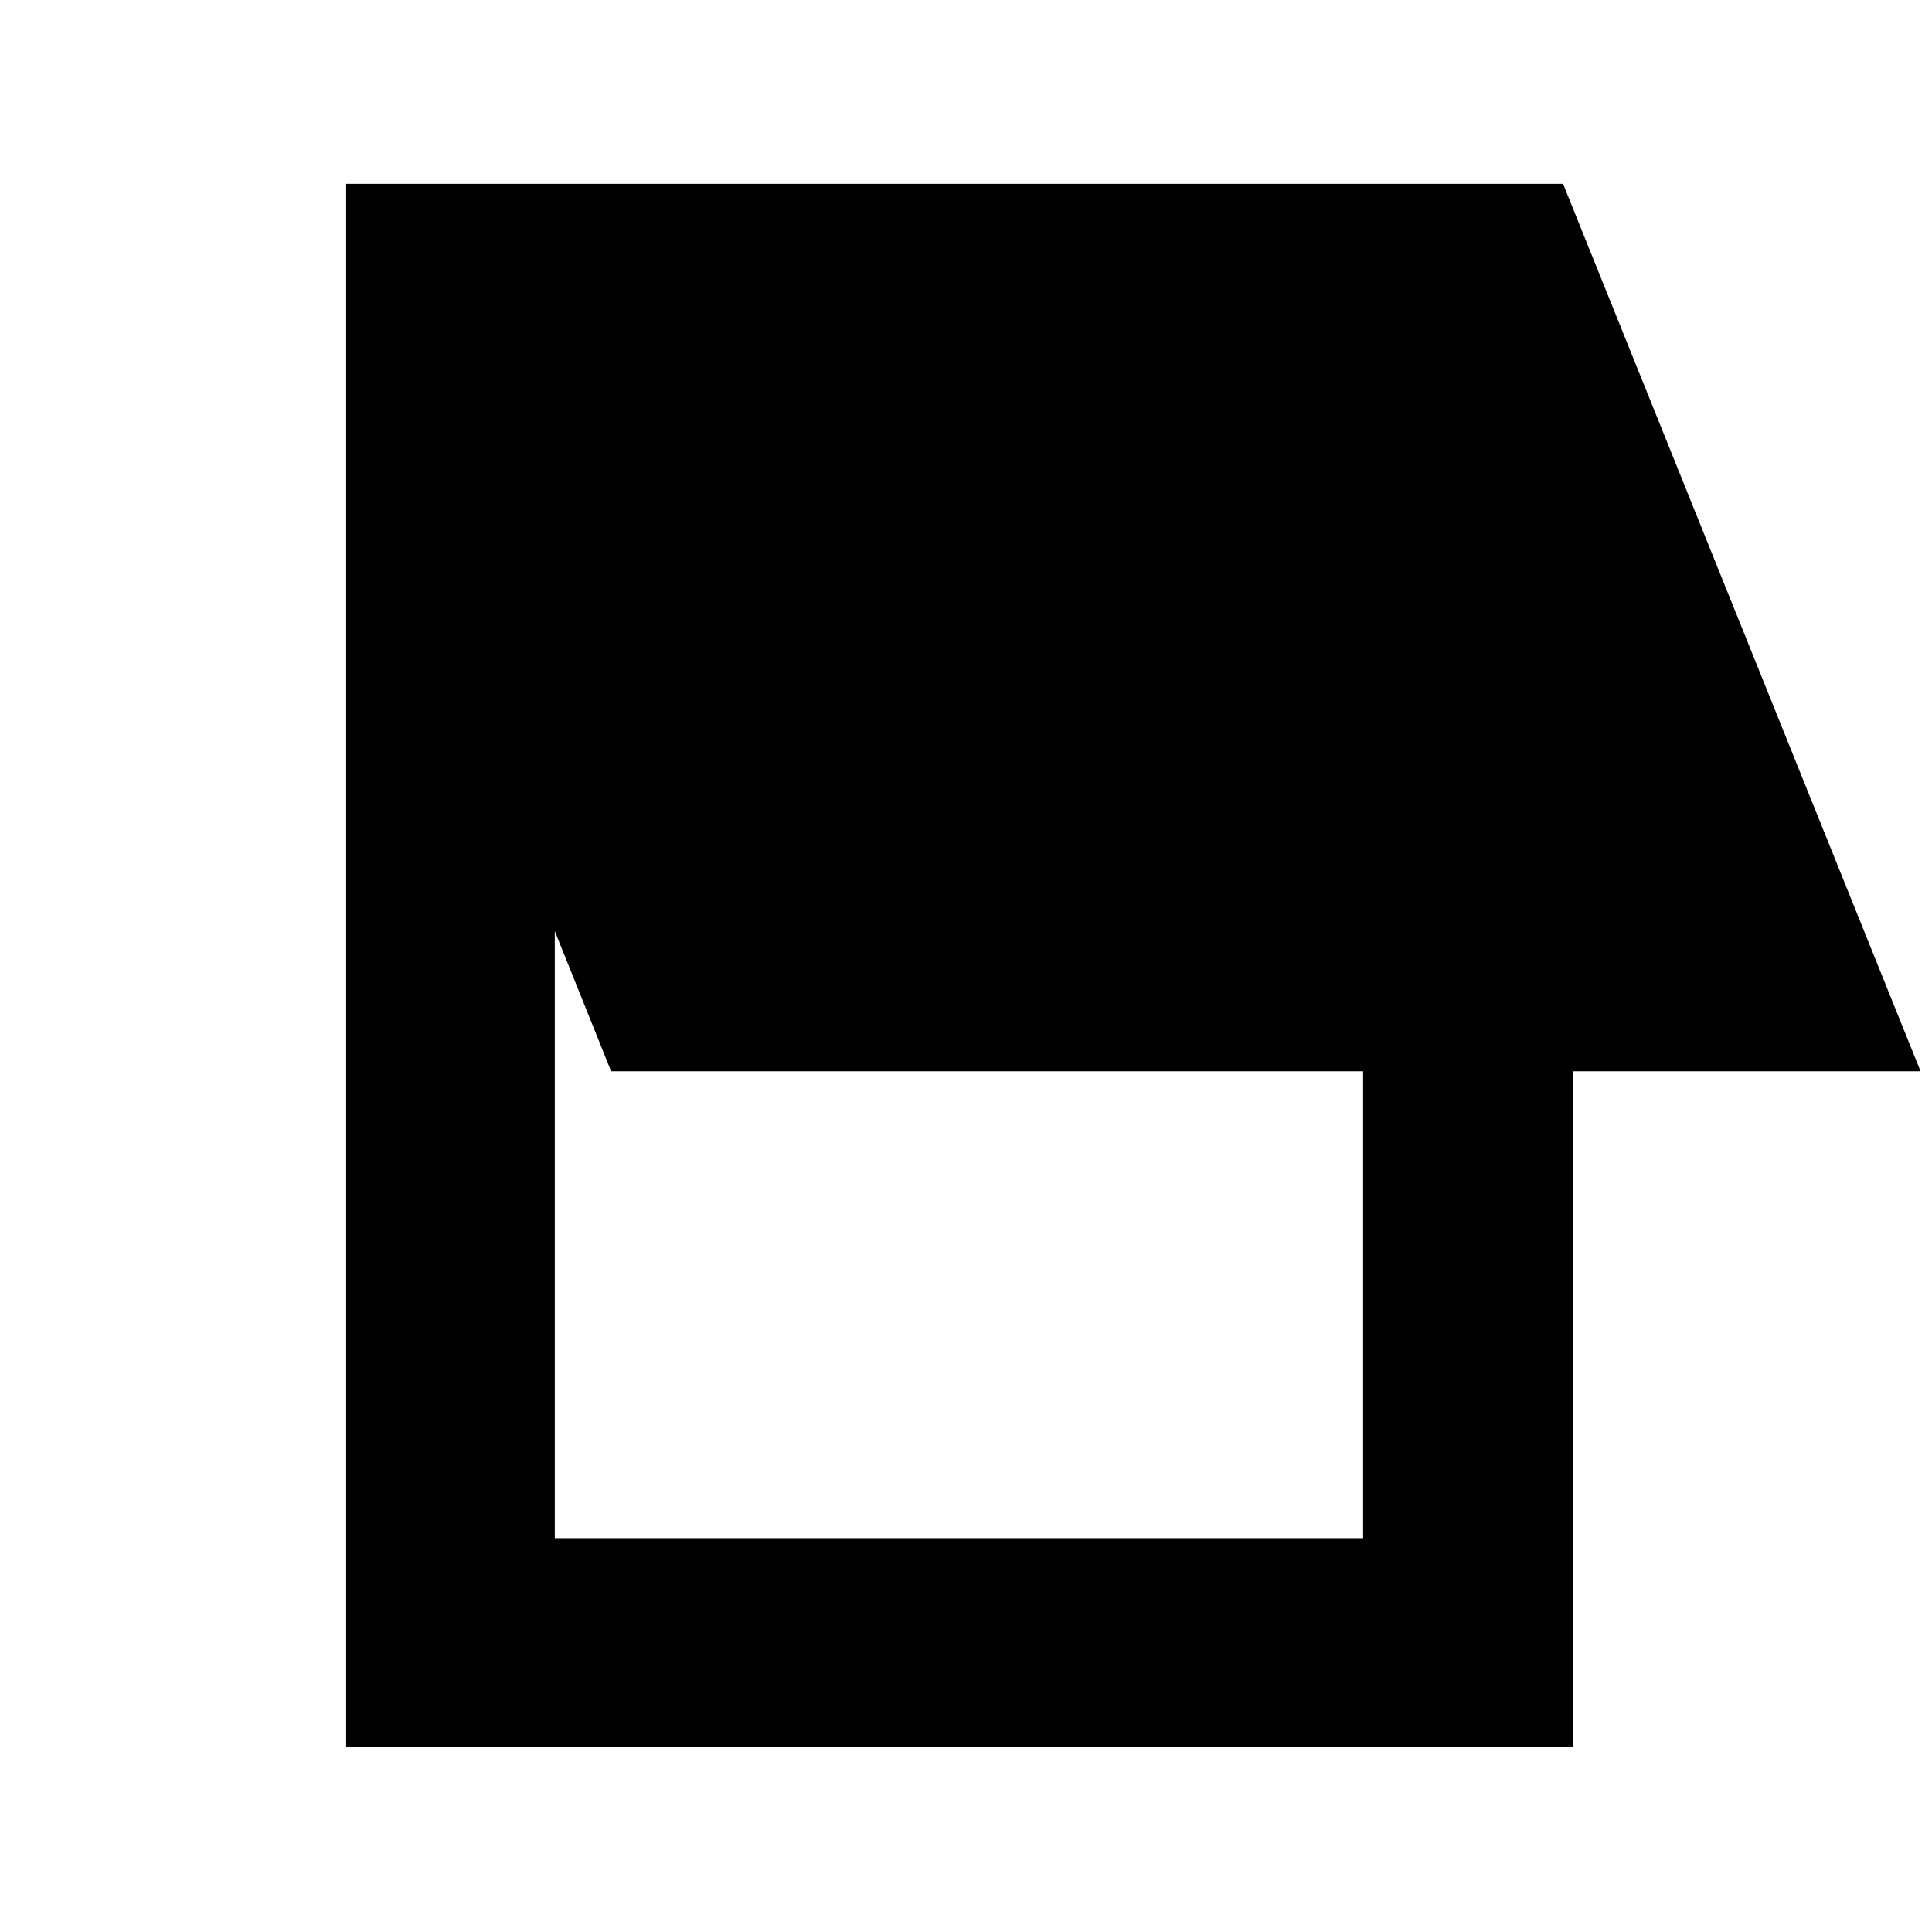 <svg xmlns="http://www.w3.org/2000/svg" height="40" viewBox="0 -960 960 960" width="40"><path d="M172-92v-776.67h604.67l177.66 441H781.59V-92H172Zm103.67-103.67h401.66v-232H303.67l-28-69.67v301.67Z"/></svg>